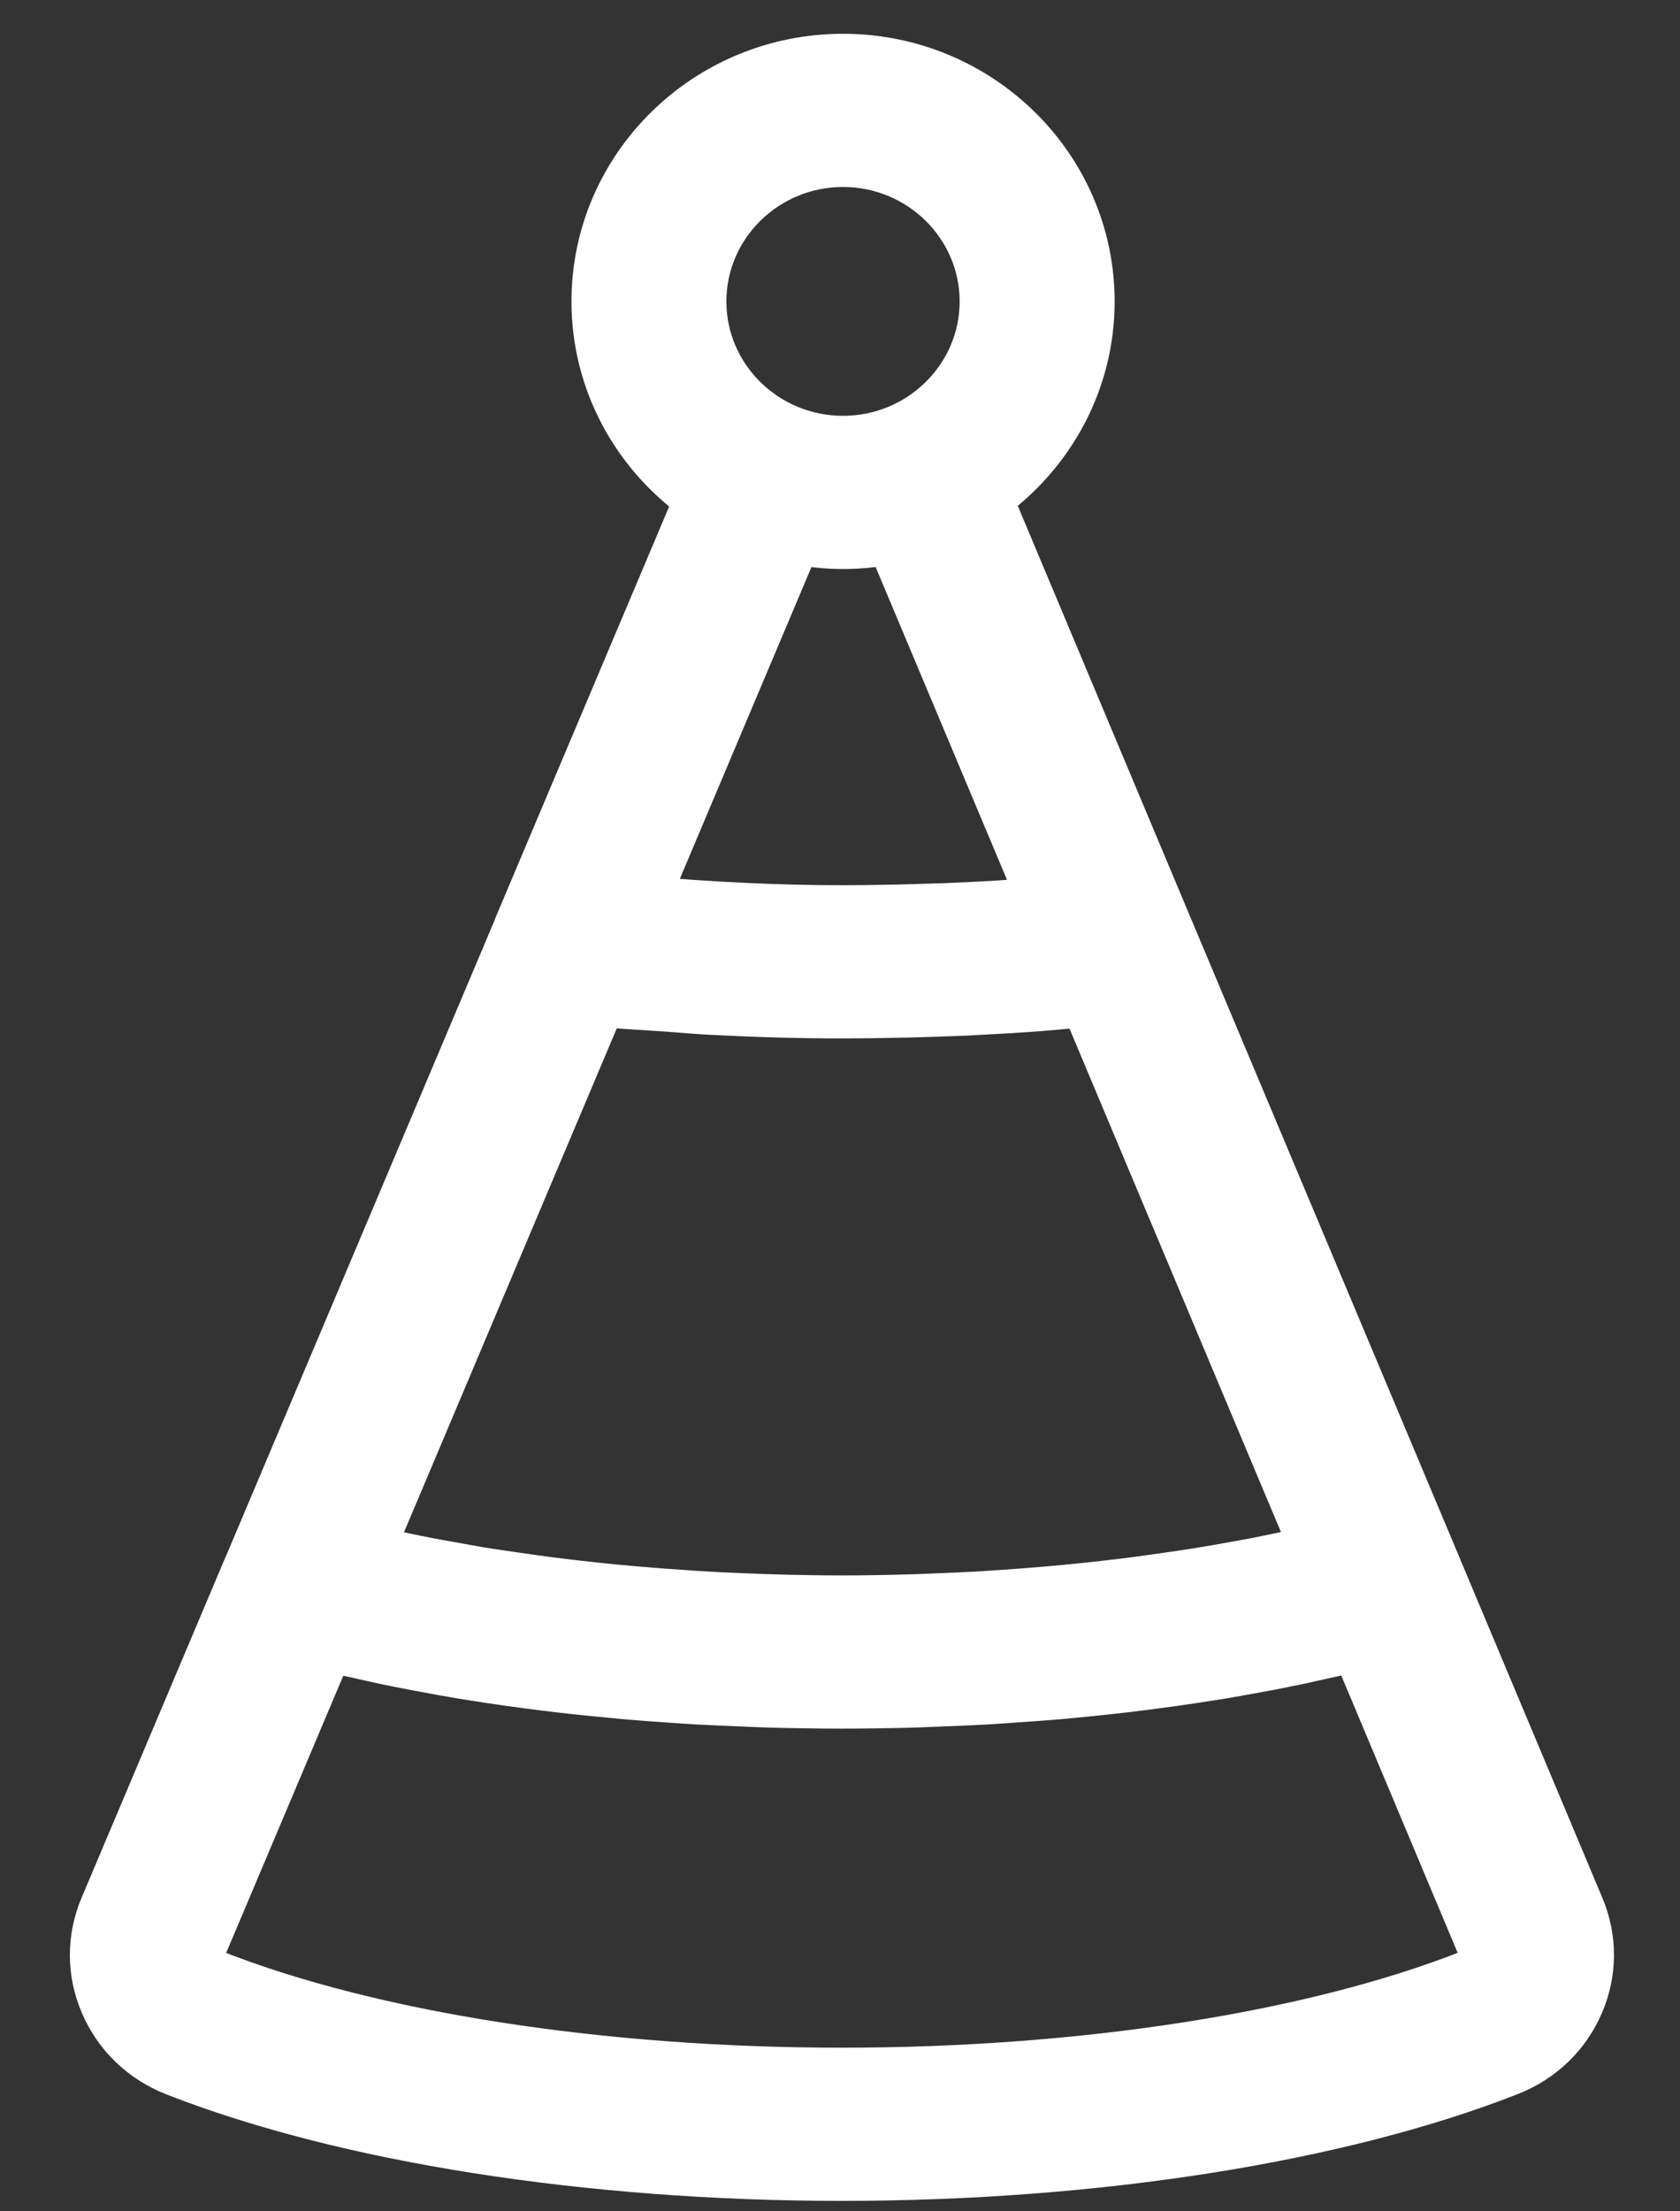 <svg width="19" height="25" viewBox="0 0 19 25" fill="none" xmlns="http://www.w3.org/2000/svg"><rect x="0" y="0" width="19" height="25" fill="#333333" stroke="none"/><path fill-rule="evenodd" clip-rule="evenodd" d="M16.734 22.18C16.721 22.211 16.687 22.268 16.61 22.298C14.825 22.998 12.241 23.4 9.521 23.4C6.801 23.4 4.218 22.998 2.434 22.299C2.357 22.269 2.323 22.212 2.31 22.181C2.295 22.145 2.282 22.09 2.309 22.025L3.734 18.654C3.758 18.66 3.784 18.665 3.81 18.671C3.912 18.696 4.018 18.719 4.122 18.742C4.249 18.77 4.375 18.799 4.504 18.824C4.611 18.846 4.721 18.866 4.83 18.886C4.961 18.911 5.093 18.935 5.227 18.957C5.337 18.975 5.449 18.992 5.56 19.009C5.698 19.03 5.838 19.049 5.979 19.068C6.09 19.082 6.202 19.097 6.315 19.11C6.461 19.127 6.609 19.143 6.757 19.157C6.867 19.168 6.978 19.179 7.09 19.189C7.247 19.203 7.406 19.214 7.566 19.225C7.672 19.232 7.778 19.24 7.884 19.246C8.062 19.256 8.242 19.263 8.422 19.27C8.514 19.273 8.603 19.279 8.696 19.281C8.968 19.288 9.243 19.293 9.521 19.293C9.799 19.293 10.074 19.288 10.348 19.281C10.44 19.278 10.531 19.273 10.622 19.27C10.802 19.263 10.982 19.256 11.16 19.246C11.268 19.24 11.375 19.231 11.482 19.224C11.642 19.213 11.8 19.202 11.957 19.189C12.069 19.179 12.18 19.168 12.292 19.157C12.44 19.142 12.588 19.126 12.735 19.109C12.847 19.096 12.958 19.081 13.069 19.067C13.211 19.048 13.353 19.029 13.494 19.007C13.603 18.991 13.712 18.973 13.82 18.956C13.958 18.933 14.095 18.908 14.23 18.883C14.335 18.864 14.439 18.845 14.541 18.823C14.68 18.796 14.815 18.766 14.95 18.735C15.045 18.714 15.142 18.693 15.235 18.67C15.263 18.664 15.291 18.658 15.318 18.651L16.734 22.024C16.761 22.089 16.749 22.145 16.734 22.18ZM6.816 11.361C7.058 11.385 7.307 11.397 7.553 11.414C7.71 11.425 7.862 11.44 8.02 11.448C8.514 11.474 9.015 11.49 9.52 11.49C9.737 11.49 9.954 11.487 10.17 11.482C10.214 11.481 10.257 11.48 10.301 11.479C10.506 11.474 10.709 11.467 10.909 11.459C10.953 11.457 10.995 11.454 11.039 11.452C11.222 11.443 11.4 11.432 11.573 11.421C11.599 11.419 11.626 11.417 11.651 11.416C11.837 11.402 12.013 11.386 12.183 11.37C12.206 11.367 12.232 11.366 12.255 11.363L14.833 17.499C14.629 17.547 14.42 17.591 14.206 17.634C14.139 17.646 14.069 17.658 14.001 17.671C13.845 17.7 13.689 17.727 13.529 17.753C13.441 17.767 13.351 17.78 13.262 17.793C13.117 17.814 12.971 17.835 12.823 17.854C12.728 17.867 12.632 17.878 12.535 17.889C12.389 17.906 12.242 17.922 12.093 17.936C11.995 17.945 11.897 17.955 11.798 17.963C11.645 17.976 11.49 17.987 11.335 17.998C11.24 18.004 11.144 18.012 11.048 18.017C10.878 18.026 10.707 18.033 10.536 18.04C10.453 18.043 10.371 18.047 10.288 18.049C10.033 18.056 9.777 18.061 9.521 18.061C9.265 18.061 9.011 18.056 8.758 18.049C8.674 18.047 8.591 18.043 8.507 18.04C8.339 18.033 8.17 18.027 8.003 18.017C7.905 18.012 7.808 18.005 7.712 17.998C7.559 17.988 7.408 17.977 7.258 17.964C7.157 17.956 7.057 17.946 6.958 17.937C6.812 17.923 6.668 17.908 6.525 17.891C6.427 17.88 6.328 17.868 6.232 17.856C6.087 17.837 5.945 17.817 5.803 17.796C5.712 17.783 5.62 17.77 5.53 17.756C5.377 17.732 5.227 17.704 5.077 17.677C5.003 17.663 4.929 17.651 4.856 17.637C4.64 17.595 4.428 17.55 4.222 17.502L6.816 11.361ZM9.022 6.135C9.189 6.165 9.36 6.183 9.534 6.183C9.714 6.183 9.888 6.165 10.058 6.134L11.754 10.171C11.736 10.172 11.718 10.174 11.7 10.175C11.559 10.186 11.415 10.196 11.265 10.206C11.249 10.207 11.233 10.208 11.217 10.209C11.05 10.218 10.877 10.227 10.703 10.234L10.603 10.237C10.463 10.242 10.321 10.246 10.177 10.25C10.132 10.251 10.087 10.252 10.042 10.252C9.868 10.256 9.693 10.258 9.52 10.258C8.773 10.258 8.041 10.218 7.323 10.159L9.022 6.135ZM9.534 1.864C10.399 1.864 11.103 2.557 11.103 3.408C11.103 4.259 10.399 4.951 9.534 4.951C8.669 4.951 7.965 4.259 7.965 3.408C7.965 2.557 8.669 1.864 9.534 1.864ZM17.892 21.554L16.265 17.681C16.265 17.681 16.265 17.681 16.265 17.68L13.231 10.463C13.231 10.462 13.23 10.461 13.23 10.461L11.206 5.639C11.902 5.133 12.356 4.323 12.356 3.408C12.356 1.877 11.09 0.632 9.534 0.632C7.978 0.632 6.713 1.877 6.713 3.408C6.713 4.327 7.171 5.141 7.873 5.646L5.838 10.463C5.835 10.469 5.835 10.476 5.832 10.482L2.793 17.674C2.792 17.677 2.79 17.679 2.788 17.683L1.153 21.552C1.002 21.909 1.002 22.303 1.156 22.659C1.31 23.02 1.599 23.298 1.97 23.444C3.896 24.199 6.649 24.632 9.521 24.632C12.394 24.632 15.147 24.198 17.074 23.442C17.444 23.297 17.733 23.019 17.887 22.66C18.04 22.304 18.042 21.912 17.892 21.554Z" fill="#fff" stroke="#fff" stroke-width=".5"/></svg>